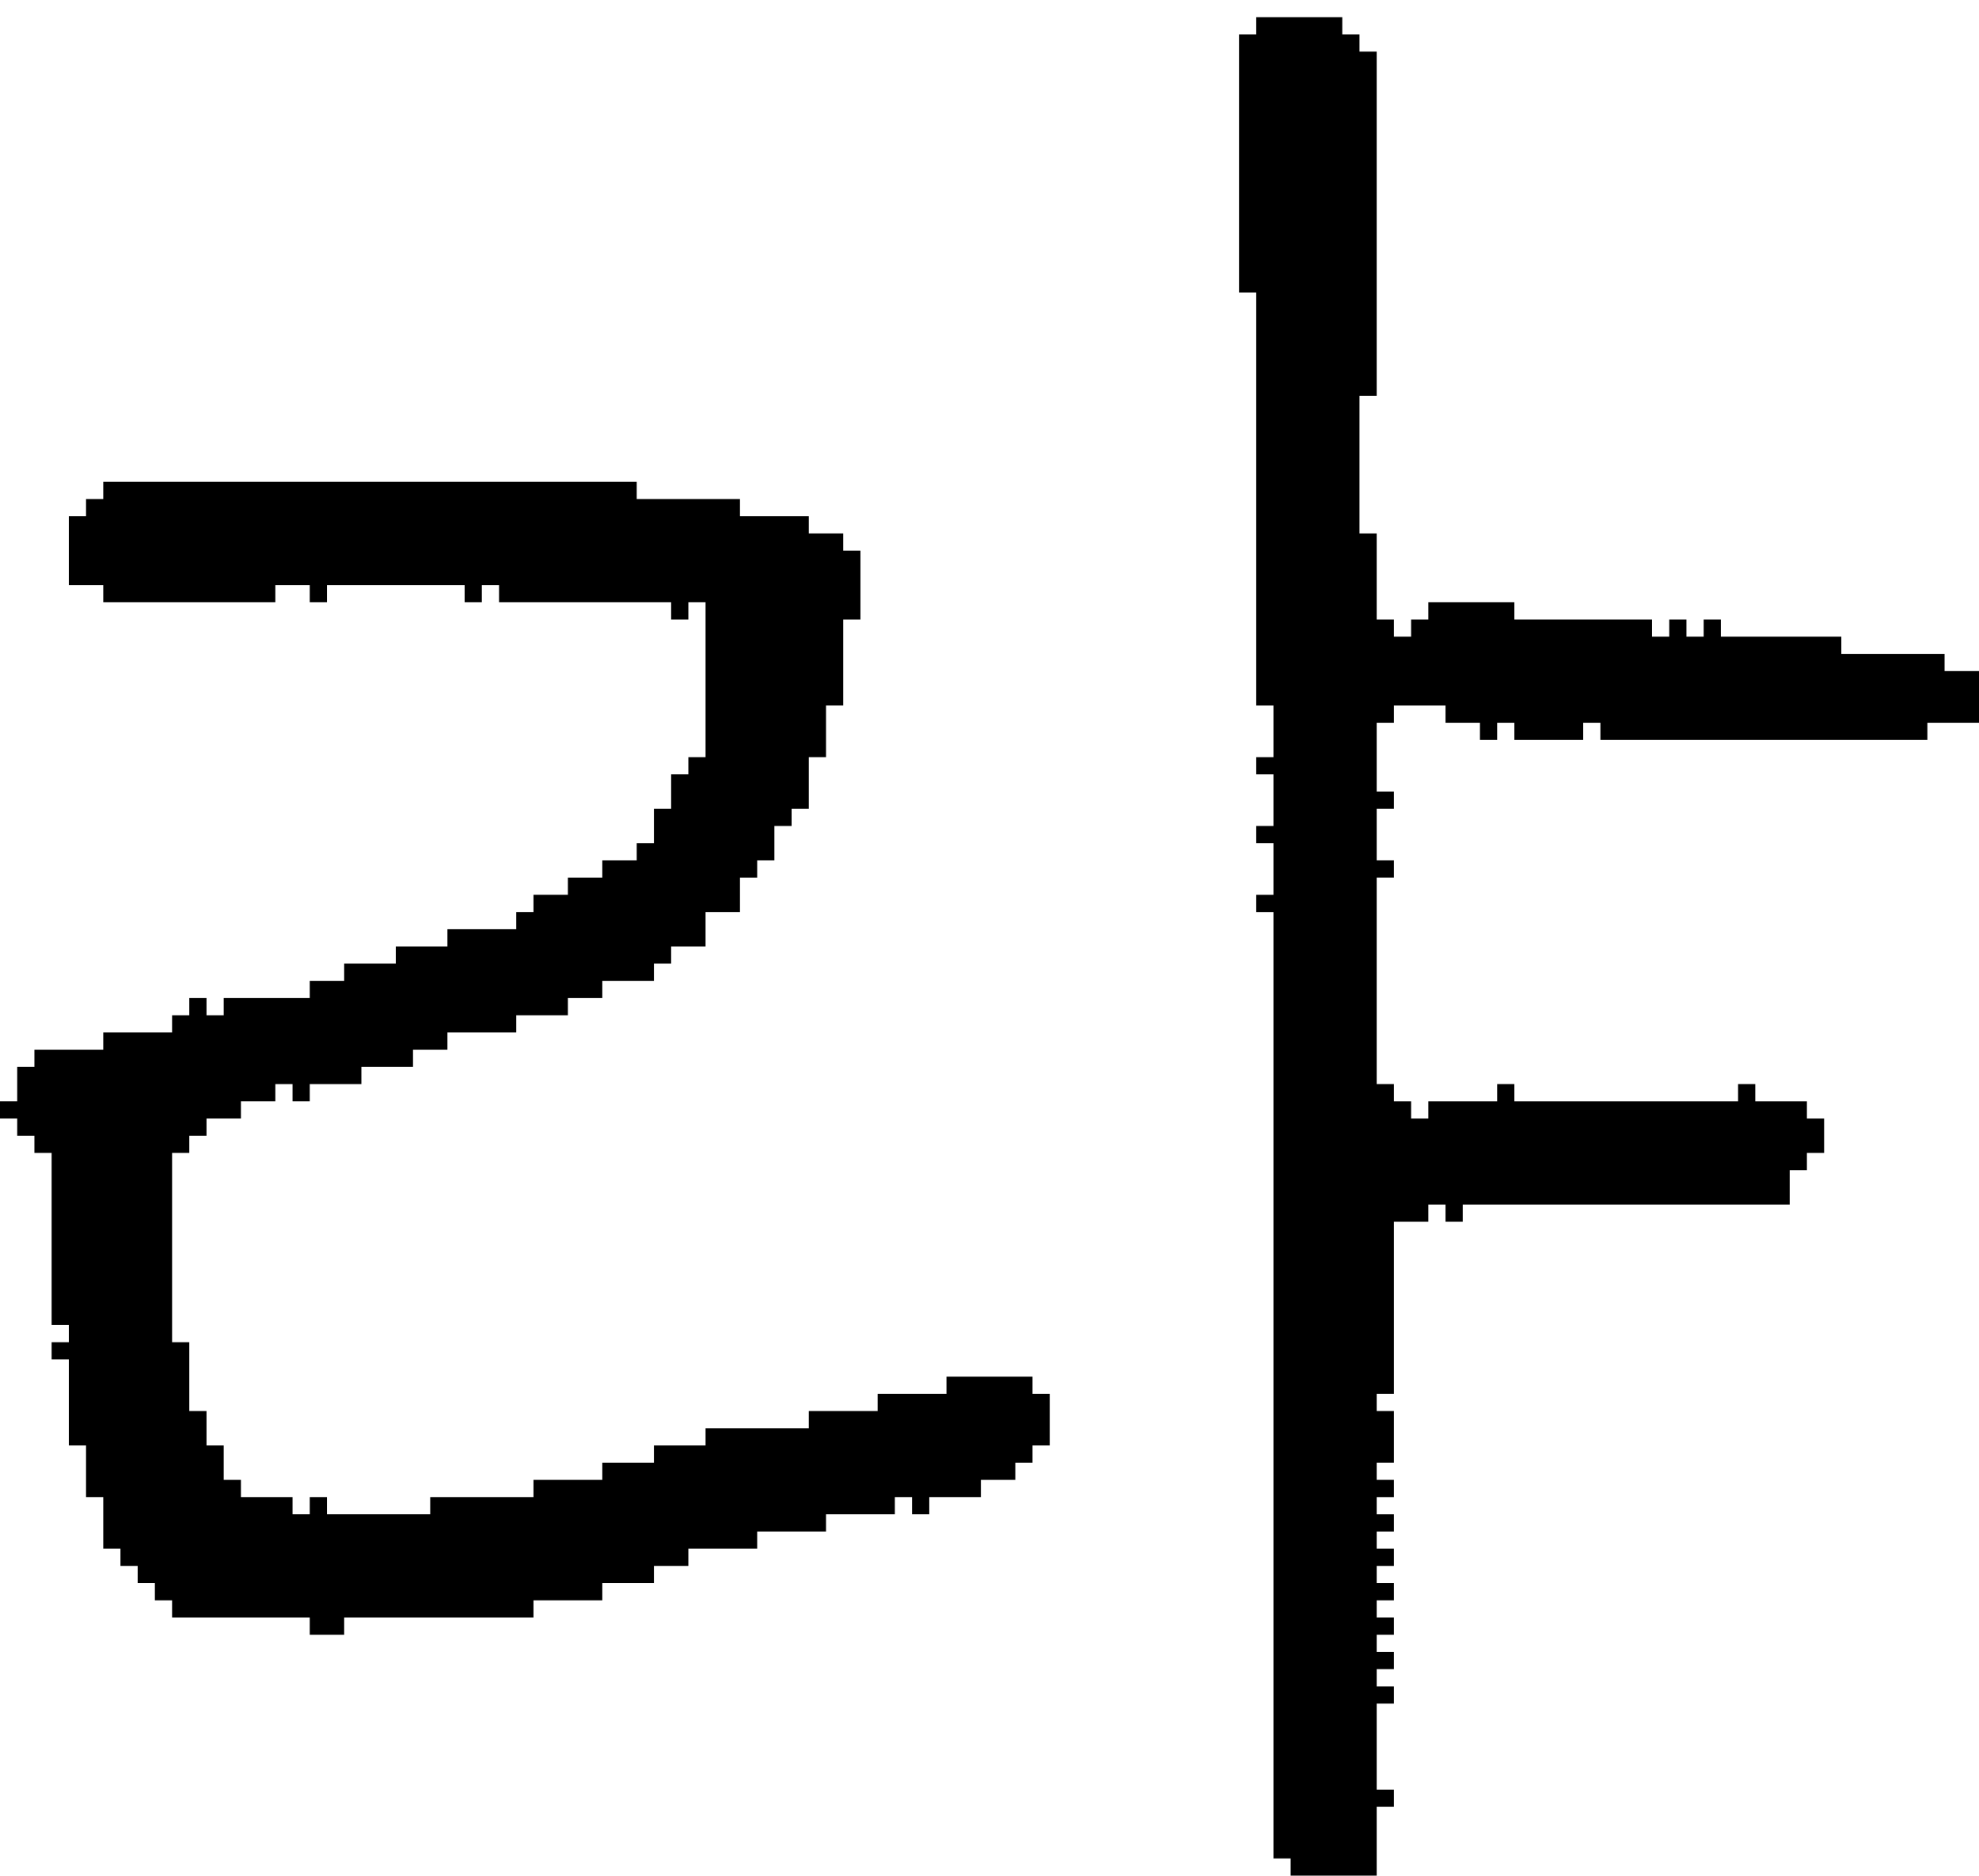 <?xml version="1.0" encoding="UTF-8" standalone="no"?>
<!DOCTYPE svg PUBLIC "-//W3C//DTD SVG 1.1//EN" 
  "http://www.w3.org/Graphics/SVG/1.1/DTD/svg11.dtd">
<svg width="115" height="109"
     xmlns="http://www.w3.org/2000/svg" version="1.1">
 <path d="  M 4,84  L 5,84  L 5,87  L 6,87  L 6,90  L 7,90  L 7,91  L 8,91  L 8,92  L 9,92  L 9,93  L 10,93  L 10,94  L 18,94  L 18,95  L 20,95  L 20,94  L 31,94  L 31,93  L 35,93  L 35,92  L 38,92  L 38,91  L 40,91  L 40,90  L 44,90  L 44,89  L 48,89  L 48,88  L 52,88  L 52,87  L 53,87  L 53,88  L 54,88  L 54,87  L 57,87  L 57,86  L 59,86  L 59,85  L 60,85  L 60,84  L 61,84  L 61,81  L 60,81  L 60,80  L 55,80  L 55,81  L 51,81  L 51,82  L 47,82  L 47,83  L 41,83  L 41,84  L 38,84  L 38,85  L 35,85  L 35,86  L 31,86  L 31,87  L 25,87  L 25,88  L 19,88  L 19,87  L 18,87  L 18,88  L 17,88  L 17,87  L 14,87  L 14,86  L 13,86  L 13,84  L 12,84  L 12,82  L 11,82  L 11,78  L 10,78  L 10,67  L 11,67  L 11,66  L 12,66  L 12,65  L 14,65  L 14,64  L 16,64  L 16,63  L 17,63  L 17,64  L 18,64  L 18,63  L 21,63  L 21,62  L 24,62  L 24,61  L 26,61  L 26,60  L 30,60  L 30,59  L 33,59  L 33,58  L 35,58  L 35,57  L 38,57  L 38,56  L 39,56  L 39,55  L 41,55  L 41,53  L 43,53  L 43,51  L 44,51  L 44,50  L 45,50  L 45,48  L 46,48  L 46,47  L 47,47  L 47,44  L 48,44  L 48,41  L 49,41  L 49,36  L 50,36  L 50,32  L 49,32  L 49,31  L 47,31  L 47,30  L 43,30  L 43,29  L 37,29  L 37,28  L 6,28  L 6,29  L 5,29  L 5,30  L 4,30  L 4,34  L 6,34  L 6,35  L 16,35  L 16,34  L 18,34  L 18,35  L 19,35  L 19,34  L 27,34  L 27,35  L 28,35  L 28,34  L 29,34  L 29,35  L 39,35  L 39,36  L 40,36  L 40,35  L 41,35  L 41,44  L 40,44  L 40,45  L 39,45  L 39,47  L 38,47  L 38,49  L 37,49  L 37,50  L 35,50  L 35,51  L 33,51  L 33,52  L 31,52  L 31,53  L 30,53  L 30,54  L 26,54  L 26,55  L 23,55  L 23,56  L 20,56  L 20,57  L 18,57  L 18,58  L 13,58  L 13,59  L 12,59  L 12,58  L 11,58  L 11,59  L 10,59  L 10,60  L 6,60  L 6,61  L 2,61  L 2,62  L 1,62  L 1,64  L 0,64  L 0,65  L 1,65  L 1,66  L 2,66  L 2,67  L 3,67  L 3,77  L 4,77  L 4,78  L 3,78  L 3,79  L 4,79  Z  " style="fill:rgb(0, 0, 0); fill-opacity:1.000; stroke:none;" />
 <path d="  M 74,52  L 73,52  L 73,53  L 74,53  L 74,108  L 75,108  L 75,109  L 80,109  L 80,105  L 81,105  L 81,104  L 80,104  L 80,99  L 81,99  L 81,98  L 80,98  L 80,97  L 81,97  L 81,96  L 80,96  L 80,95  L 81,95  L 81,94  L 80,94  L 80,93  L 81,93  L 81,92  L 80,92  L 80,91  L 81,91  L 81,90  L 80,90  L 80,89  L 81,89  L 81,88  L 80,88  L 80,87  L 81,87  L 81,86  L 80,86  L 80,85  L 81,85  L 81,82  L 80,82  L 80,81  L 81,81  L 81,71  L 83,71  L 83,70  L 84,70  L 84,71  L 85,71  L 85,70  L 104,70  L 104,68  L 105,68  L 105,67  L 106,67  L 106,65  L 105,65  L 105,64  L 102,64  L 102,63  L 101,63  L 101,64  L 88,64  L 88,63  L 87,63  L 87,64  L 83,64  L 83,65  L 82,65  L 82,64  L 81,64  L 81,63  L 80,63  L 80,51  L 81,51  L 81,50  L 80,50  L 80,47  L 81,47  L 81,46  L 80,46  L 80,42  L 81,42  L 81,41  L 84,41  L 84,42  L 86,42  L 86,43  L 87,43  L 87,42  L 88,42  L 88,43  L 92,43  L 92,42  L 93,42  L 93,43  L 112,43  L 112,42  L 115,42  L 115,39  L 113,39  L 113,38  L 107,38  L 107,37  L 100,37  L 100,36  L 99,36  L 99,37  L 98,37  L 98,36  L 97,36  L 97,37  L 96,37  L 96,36  L 88,36  L 88,35  L 83,35  L 83,36  L 82,36  L 82,37  L 81,37  L 81,36  L 80,36  L 80,31  L 79,31  L 79,23  L 80,23  L 80,3  L 79,3  L 79,2  L 78,2  L 78,1  L 73,1  L 73,2  L 72,2  L 72,17  L 73,17  L 73,41  L 74,41  L 74,44  L 73,44  L 73,45  L 74,45  L 74,48  L 73,48  L 73,49  L 74,49  Z  " style="fill:rgb(0, 0, 0); fill-opacity:1.000; stroke:none;" />
</svg>
